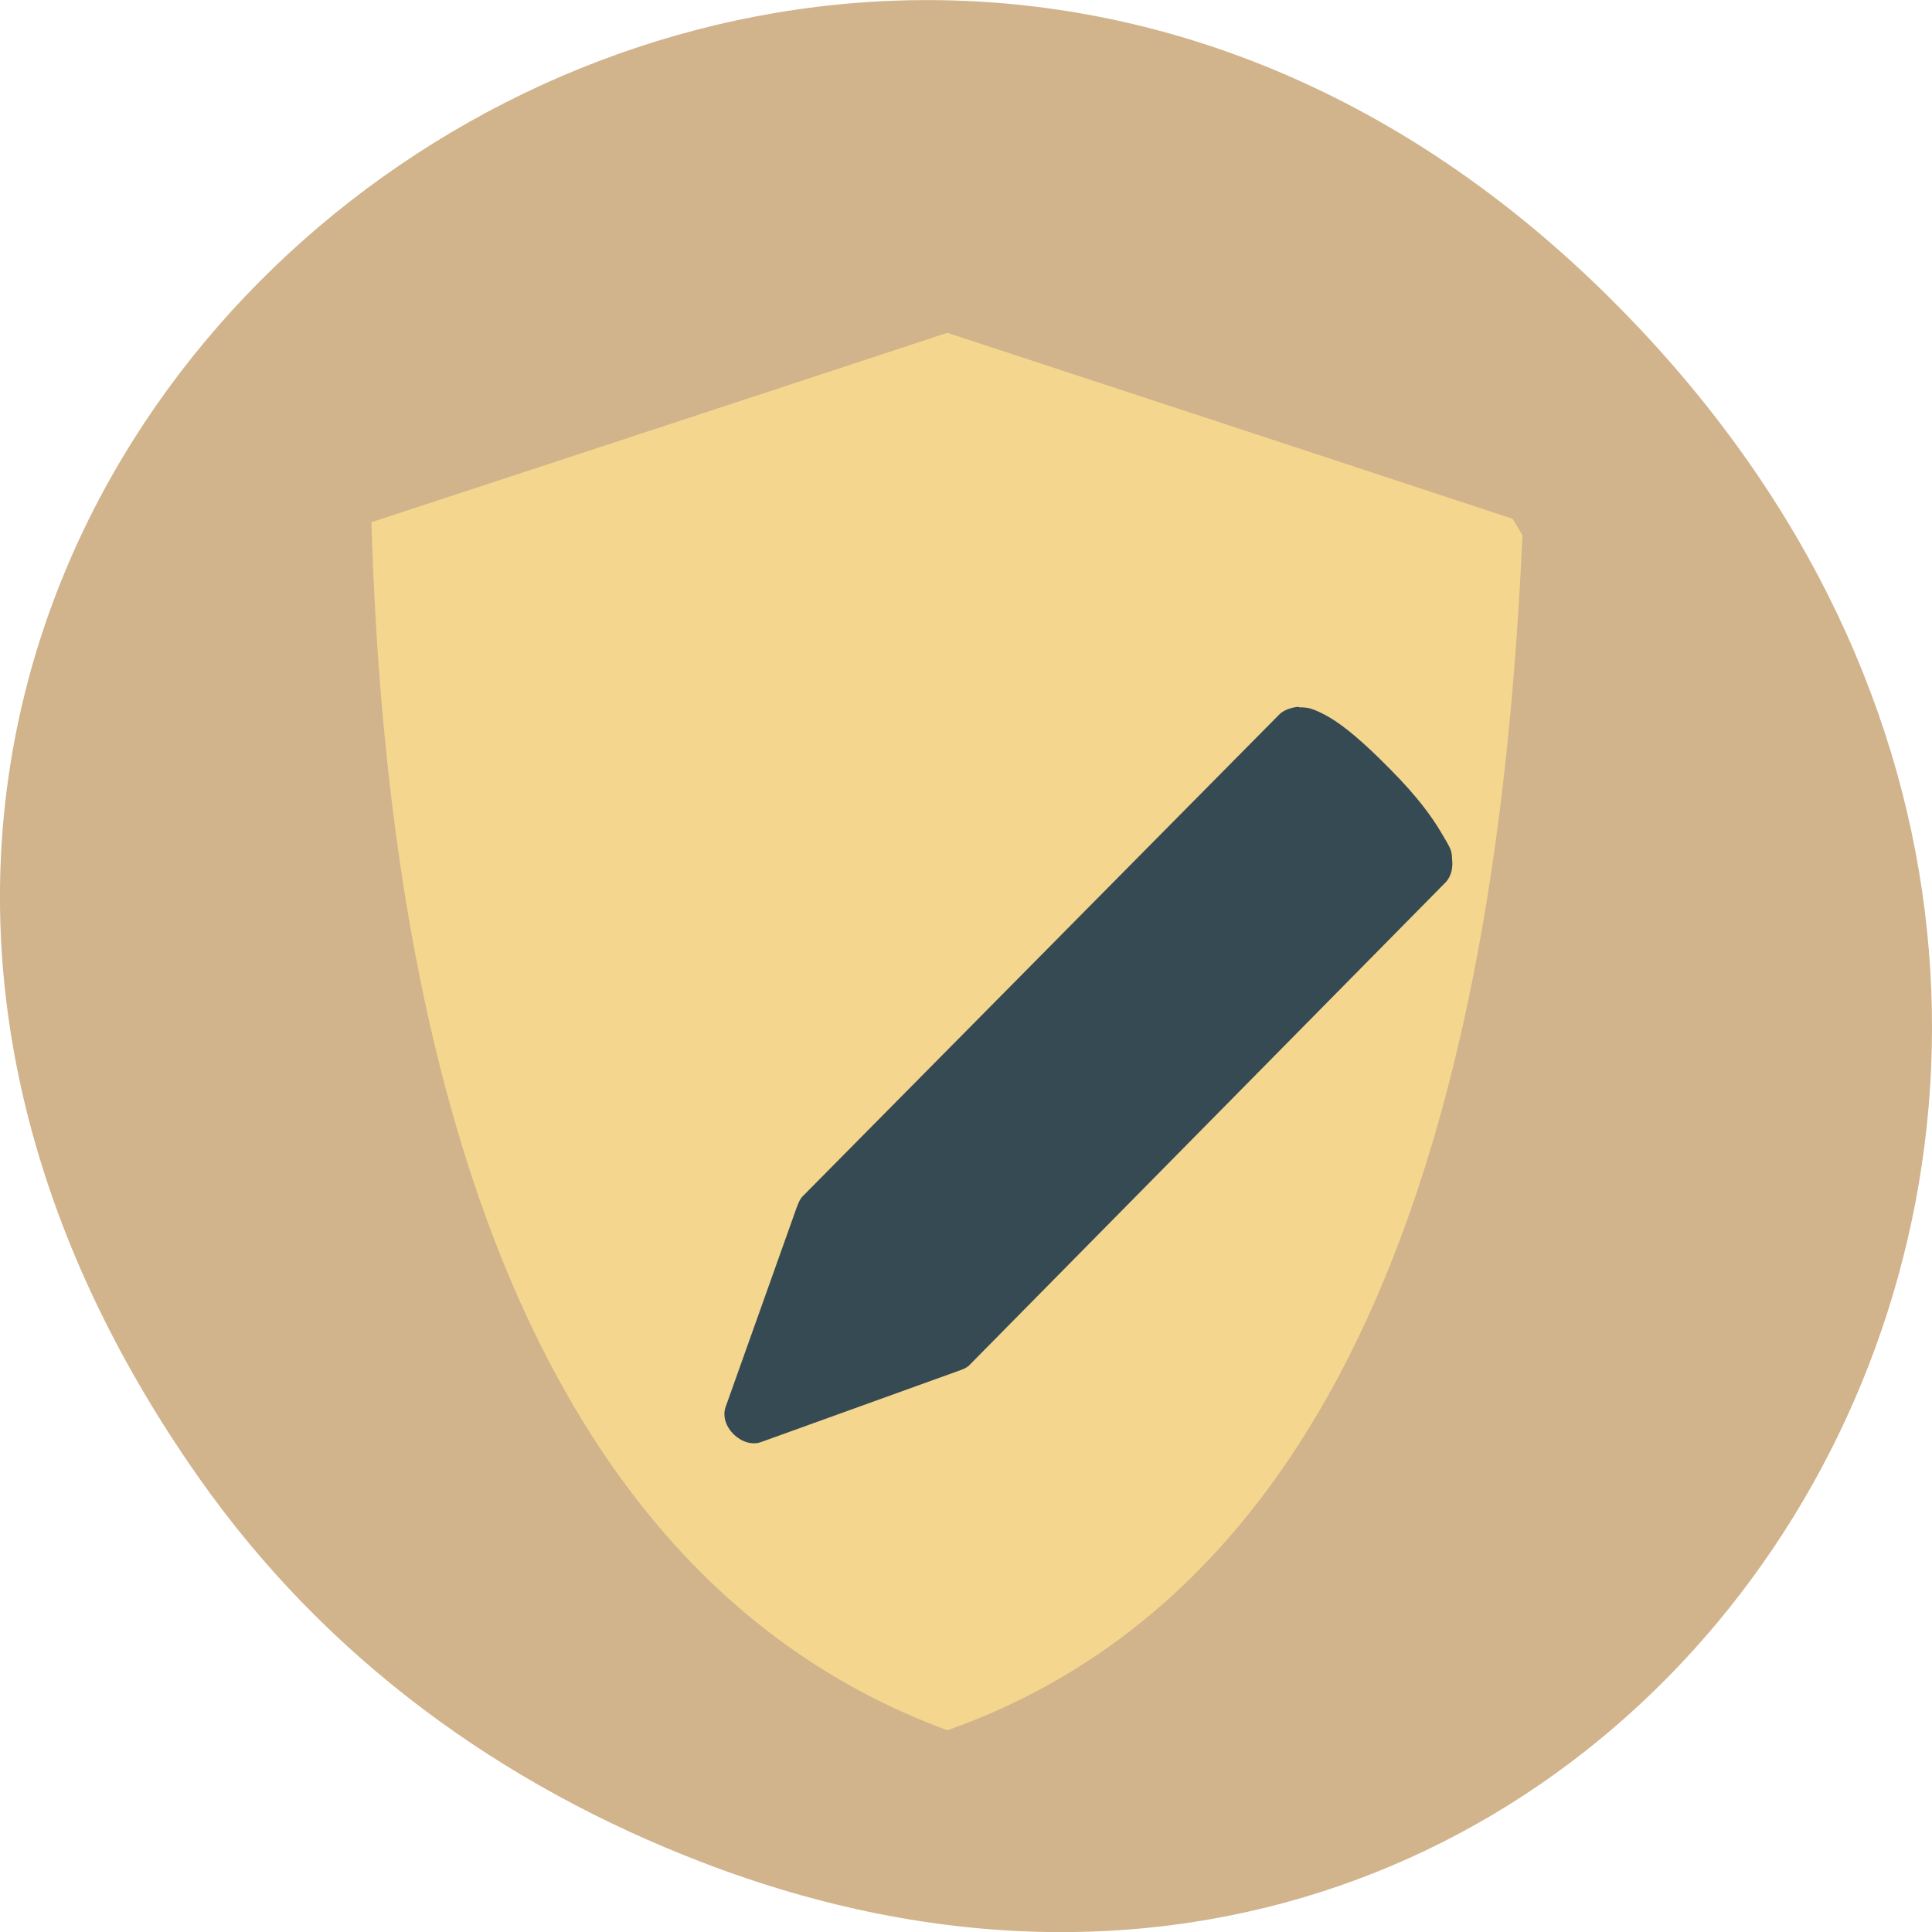 <svg xmlns="http://www.w3.org/2000/svg" viewBox="0 0 32 32"><defs><clipPath id="3"><path d="m 45.01 28.05 c 0 9.688 -7.766 17.535 -17.332 17.535 c -9.566 0 -17.332 -7.848 -17.332 -17.535 c 0 -9.688 7.766 -17.531 17.332 -17.531 c 9.566 0 17.332 7.844 17.332 17.531"/></clipPath><clipPath id="2"><path d="m 12 11 h 13 v 13 h -13"/></clipPath><clipPath id="0"><path d="m 6 5 h 20 v 24 h -20"/></clipPath><clipPath id="1"><path d="m 28.23 20.13 c 0 11.313 -8.191 20.477 -18.281 20.477 c -10.09 0 -18.285 -9.164 -18.285 -20.477 c 0 -11.313 8.191 -20.477 18.285 -20.477 c 10.09 0 18.281 9.164 18.281 20.477"/></clipPath></defs><path d="m 3.297 24.48 c -11.508 -16.367 9.742 -32.949 23.297 -19.613 c 12.773 12.563 0.934 32.09 -14.961 25.98 c -3.313 -1.273 -6.223 -3.363 -8.336 -6.367" fill="#d1b38c"/><g clip-path="url(#0)"><g clip-path="url(#1)"><path d="m 15.691 5.512 c -3.18 1.047 -6.359 2.094 -9.539 3.137 c 0.23 7.766 2.01 17.238 9.539 20.01 c 7.605 -2.688 9.215 -12.328 9.535 -20.01 c -3.176 -1.047 -6.355 -2.094 -9.535 -3.137" fill="#f4d68e" fill-rule="evenodd"/></g></g><g clip-path="url(#2)"><g clip-path="url(#3)"><path d="m 21.5 11.707 c -0.109 0.012 -0.238 0.051 -0.313 0.129 l -7.891 7.977 c -0.051 0.051 -0.07 0.113 -0.098 0.18 l -1.176 3.301 c -0.125 0.328 0.277 0.715 0.598 0.586 l 3.25 -1.172 c 0.063 -0.023 0.141 -0.047 0.191 -0.102 l 7.891 -8 c 0.09 -0.102 0.117 -0.246 0.098 -0.383 c 0 0 0.004 -0.074 -0.023 -0.148 c -0.031 -0.082 -0.098 -0.184 -0.168 -0.305 c -0.145 -0.242 -0.375 -0.566 -0.82 -1.016 c -0.461 -0.469 -0.77 -0.723 -1.01 -0.867 c -0.121 -0.07 -0.234 -0.125 -0.313 -0.148 c -0.078 -0.027 -0.191 -0.023 -0.191 -0.023" fill="#364a53"/></g></g></svg>